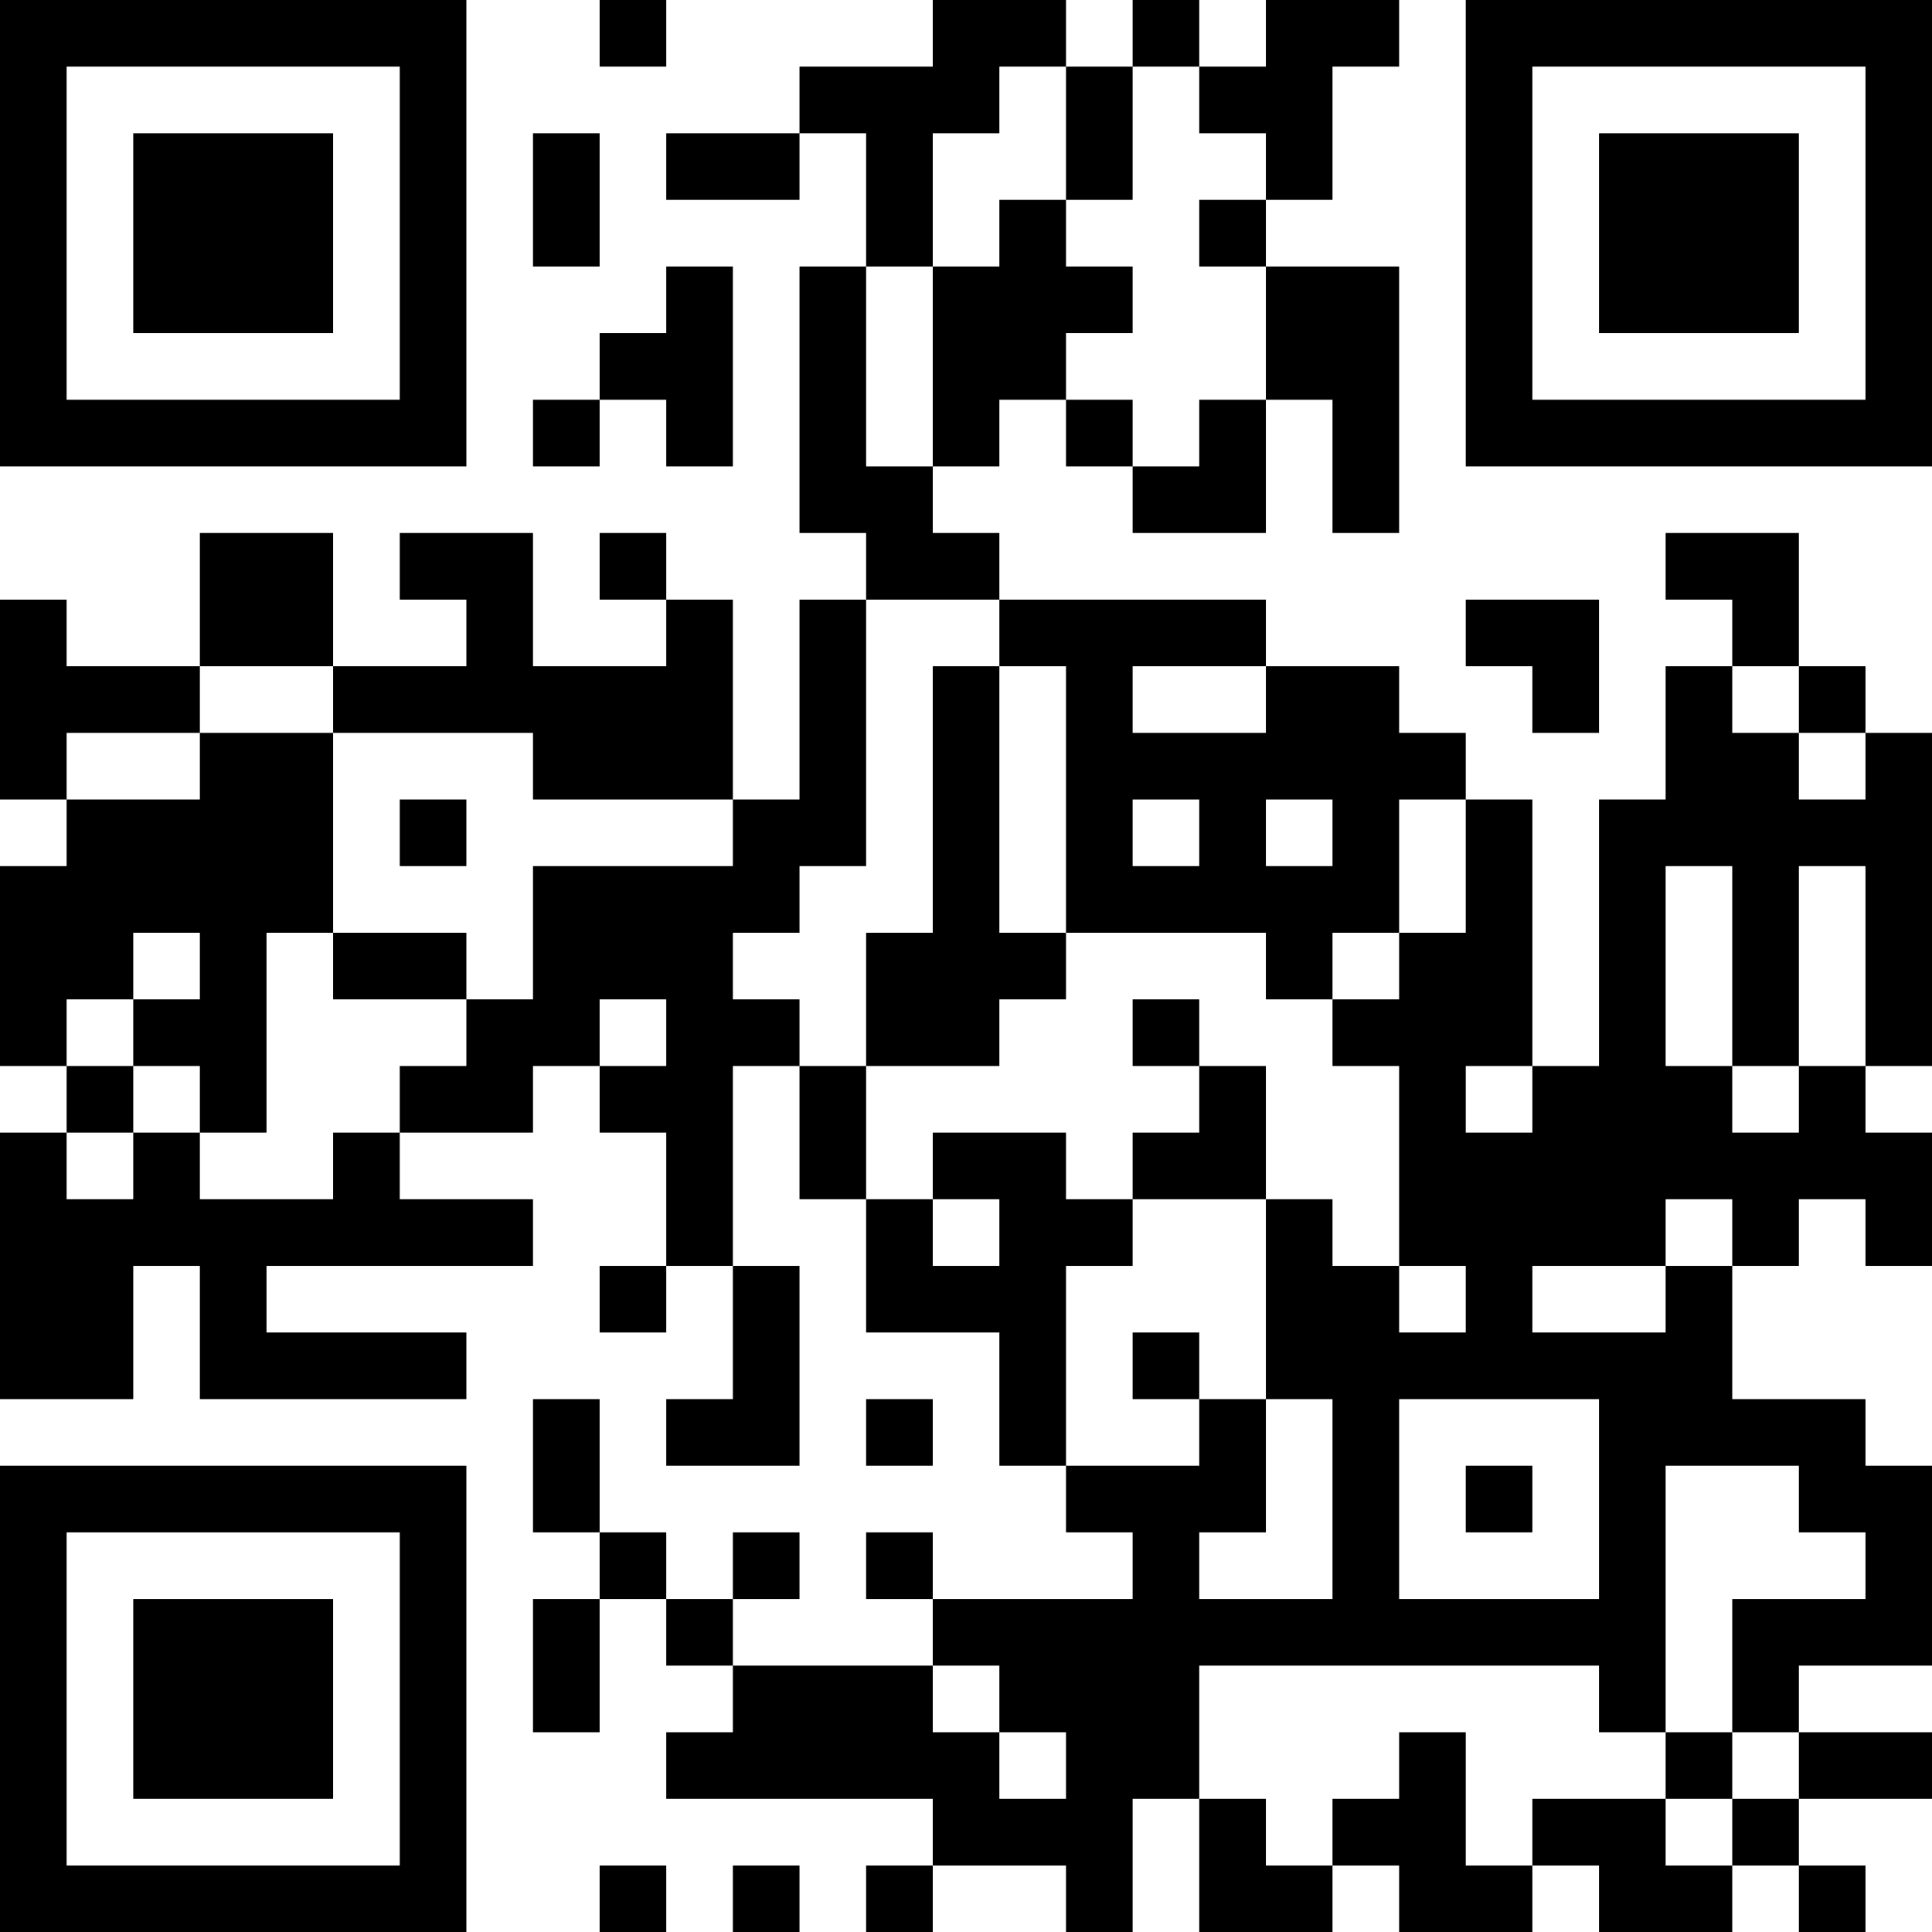 <?xml version="1.0" encoding="UTF-8"?>
<svg xmlns="http://www.w3.org/2000/svg" version="1.1" width="200" height="200" viewBox="0 0 200 200"><rect x="0" y="0" width="200" height="200" fill="#ffffff"/><g transform="scale(6.897)"><g transform="translate(0,0)"><path fill-rule="evenodd" d="M9 0L9 1L10 1L10 0ZM14 0L14 1L12 1L12 2L10 2L10 3L12 3L12 2L13 2L13 4L12 4L12 8L13 8L13 9L12 9L12 12L11 12L11 9L10 9L10 8L9 8L9 9L10 9L10 10L8 10L8 8L6 8L6 9L7 9L7 10L5 10L5 8L3 8L3 10L1 10L1 9L0 9L0 12L1 12L1 13L0 13L0 16L1 16L1 17L0 17L0 21L2 21L2 19L3 19L3 21L7 21L7 20L4 20L4 19L8 19L8 18L6 18L6 17L8 17L8 16L9 16L9 17L10 17L10 19L9 19L9 20L10 20L10 19L11 19L11 21L10 21L10 22L12 22L12 19L11 19L11 16L12 16L12 18L13 18L13 20L15 20L15 22L16 22L16 23L17 23L17 24L14 24L14 23L13 23L13 24L14 24L14 25L11 25L11 24L12 24L12 23L11 23L11 24L10 24L10 23L9 23L9 21L8 21L8 23L9 23L9 24L8 24L8 26L9 26L9 24L10 24L10 25L11 25L11 26L10 26L10 27L14 27L14 28L13 28L13 29L14 29L14 28L16 28L16 29L17 29L17 27L18 27L18 29L20 29L20 28L21 28L21 29L23 29L23 28L24 28L24 29L26 29L26 28L27 28L27 29L28 29L28 28L27 28L27 27L29 27L29 26L27 26L27 25L29 25L29 22L28 22L28 21L26 21L26 19L27 19L27 18L28 18L28 19L29 19L29 17L28 17L28 16L29 16L29 11L28 11L28 10L27 10L27 8L25 8L25 9L26 9L26 10L25 10L25 12L24 12L24 16L23 16L23 12L22 12L22 11L21 11L21 10L19 10L19 9L15 9L15 8L14 8L14 7L15 7L15 6L16 6L16 7L17 7L17 8L19 8L19 6L20 6L20 8L21 8L21 4L19 4L19 3L20 3L20 1L21 1L21 0L19 0L19 1L18 1L18 0L17 0L17 1L16 1L16 0ZM15 1L15 2L14 2L14 4L13 4L13 7L14 7L14 4L15 4L15 3L16 3L16 4L17 4L17 5L16 5L16 6L17 6L17 7L18 7L18 6L19 6L19 4L18 4L18 3L19 3L19 2L18 2L18 1L17 1L17 3L16 3L16 1ZM8 2L8 4L9 4L9 2ZM10 4L10 5L9 5L9 6L8 6L8 7L9 7L9 6L10 6L10 7L11 7L11 4ZM13 9L13 13L12 13L12 14L11 14L11 15L12 15L12 16L13 16L13 18L14 18L14 19L15 19L15 18L14 18L14 17L16 17L16 18L17 18L17 19L16 19L16 22L18 22L18 21L19 21L19 23L18 23L18 24L20 24L20 21L19 21L19 18L20 18L20 19L21 19L21 20L22 20L22 19L21 19L21 16L20 16L20 15L21 15L21 14L22 14L22 12L21 12L21 14L20 14L20 15L19 15L19 14L16 14L16 10L15 10L15 9ZM22 9L22 10L23 10L23 11L24 11L24 9ZM3 10L3 11L1 11L1 12L3 12L3 11L5 11L5 14L4 14L4 17L3 17L3 16L2 16L2 15L3 15L3 14L2 14L2 15L1 15L1 16L2 16L2 17L1 17L1 18L2 18L2 17L3 17L3 18L5 18L5 17L6 17L6 16L7 16L7 15L8 15L8 13L11 13L11 12L8 12L8 11L5 11L5 10ZM14 10L14 14L13 14L13 16L15 16L15 15L16 15L16 14L15 14L15 10ZM17 10L17 11L19 11L19 10ZM26 10L26 11L27 11L27 12L28 12L28 11L27 11L27 10ZM6 12L6 13L7 13L7 12ZM17 12L17 13L18 13L18 12ZM19 12L19 13L20 13L20 12ZM25 13L25 16L26 16L26 17L27 17L27 16L28 16L28 13L27 13L27 16L26 16L26 13ZM5 14L5 15L7 15L7 14ZM9 15L9 16L10 16L10 15ZM17 15L17 16L18 16L18 17L17 17L17 18L19 18L19 16L18 16L18 15ZM22 16L22 17L23 17L23 16ZM25 18L25 19L23 19L23 20L25 20L25 19L26 19L26 18ZM17 20L17 21L18 21L18 20ZM13 21L13 22L14 22L14 21ZM21 21L21 24L24 24L24 21ZM22 22L22 23L23 23L23 22ZM25 22L25 26L24 26L24 25L18 25L18 27L19 27L19 28L20 28L20 27L21 27L21 26L22 26L22 28L23 28L23 27L25 27L25 28L26 28L26 27L27 27L27 26L26 26L26 24L28 24L28 23L27 23L27 22ZM14 25L14 26L15 26L15 27L16 27L16 26L15 26L15 25ZM25 26L25 27L26 27L26 26ZM9 28L9 29L10 29L10 28ZM11 28L11 29L12 29L12 28ZM0 0L0 7L7 7L7 0ZM1 1L1 6L6 6L6 1ZM2 2L2 5L5 5L5 2ZM22 0L22 7L29 7L29 0ZM23 1L23 6L28 6L28 1ZM24 2L24 5L27 5L27 2ZM0 22L0 29L7 29L7 22ZM1 23L1 28L6 28L6 23ZM2 24L2 27L5 27L5 24Z" fill="#000000"/></g></g></svg>
